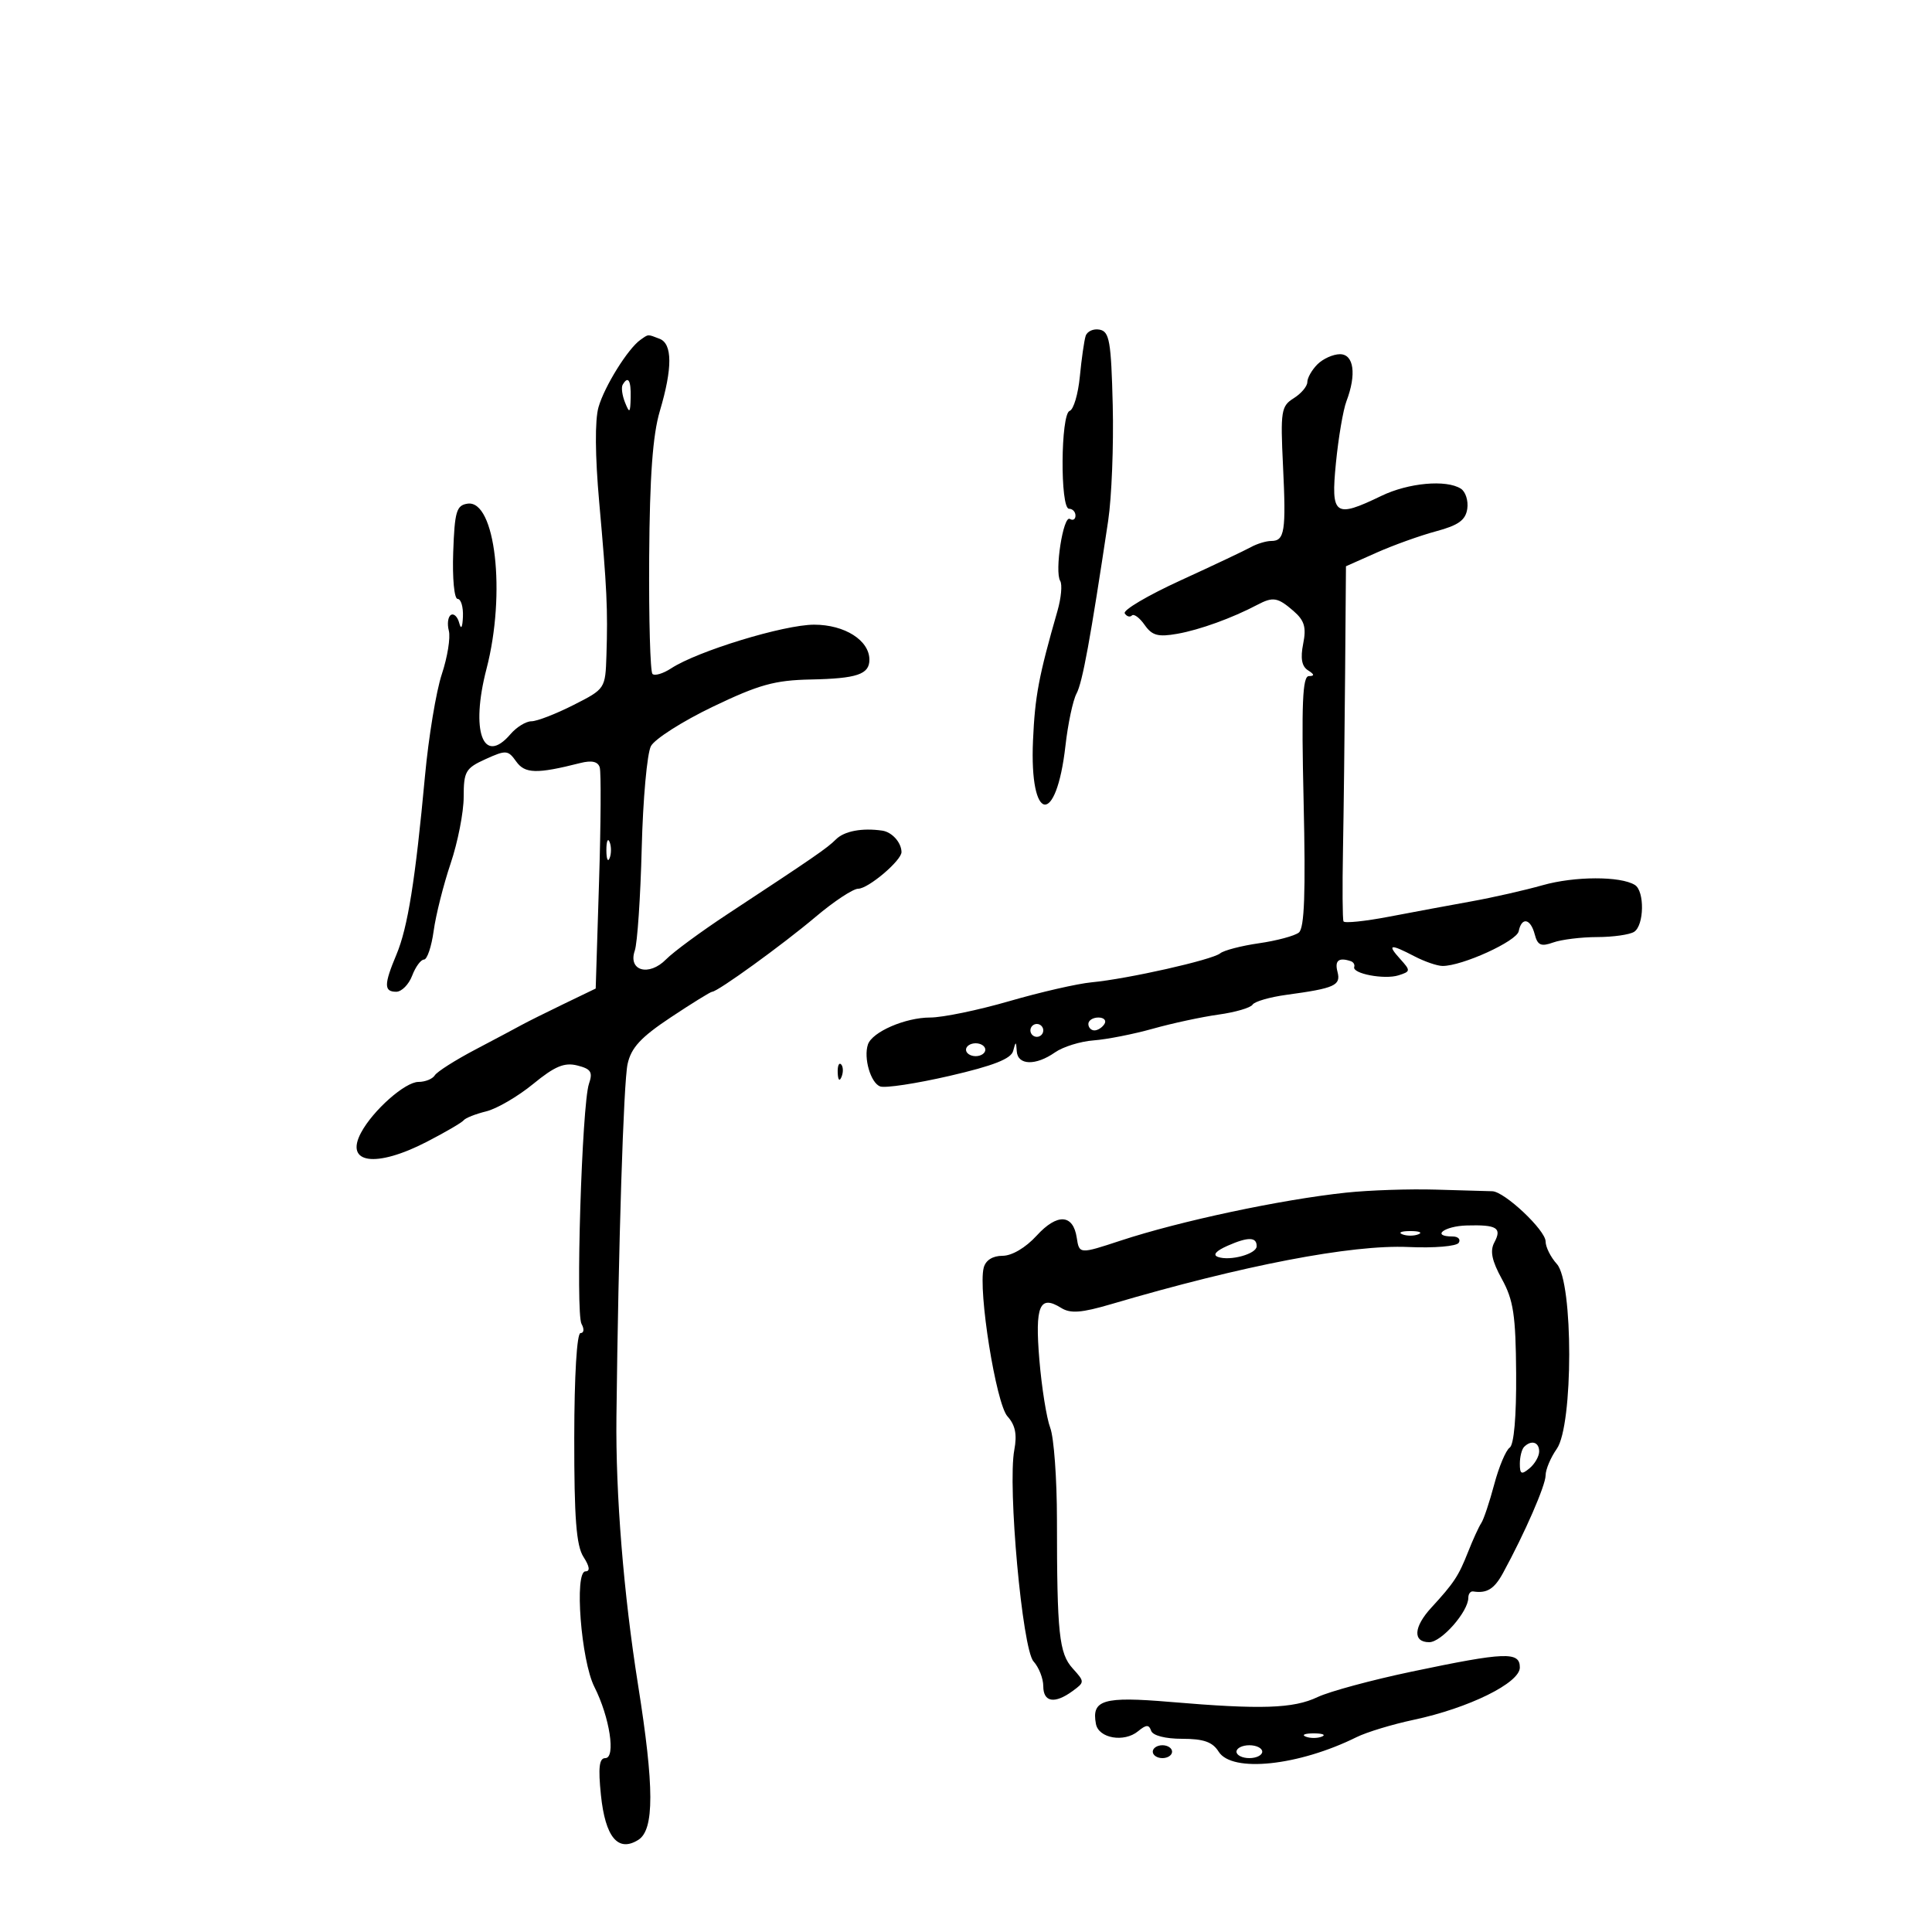 <svg xmlns="http://www.w3.org/2000/svg" width="300" height="300" viewBox="0 0 300 300" version="1.1">
	<path d="M 168.576 52.176 C 168.346 52.904, 167.941 55.735, 167.677 58.467 C 167.413 61.199, 166.702 63.599, 166.098 63.801 C 164.695 64.268, 164.599 79, 166 79 C 166.550 79, 167 79.477, 167 80.059 C 167 80.641, 166.610 80.877, 166.133 80.582 C 165.105 79.947, 163.730 88.754, 164.630 90.210 C 164.971 90.762, 164.779 92.853, 164.204 94.857 C 161.289 105.014, 160.707 108.096, 160.404 115.001 C 159.843 127.784, 164.014 128.430, 165.445 115.782 C 165.830 112.381, 166.602 108.743, 167.161 107.699 C 168.087 105.968, 169.311 99.288, 172.074 80.880 C 172.621 77.239, 172.940 69.145, 172.784 62.892 C 172.537 52.985, 172.275 51.481, 170.747 51.188 C 169.783 51.003, 168.806 51.448, 168.576 52.176 M 99.452 52.765 C 97.515 54.123, 93.866 59.980, 92.936 63.225 C 92.360 65.231, 92.401 70.782, 93.044 77.971 C 94.242 91.375, 94.396 94.617, 94.168 101.733 C 94 106.953, 93.987 106.973, 89.033 109.483 C 86.302 110.867, 83.372 112, 82.523 112 C 81.675 112, 80.210 112.900, 79.268 114 C 75.020 118.961, 73.026 113.533, 75.544 103.859 C 78.592 92.142, 76.920 77.570, 72.599 78.209 C 70.877 78.464, 70.598 79.407, 70.374 85.750 C 70.230 89.798, 70.533 93, 71.059 93 C 71.576 93, 71.948 94.237, 71.884 95.750 C 71.812 97.465, 71.595 97.837, 71.308 96.738 C 71.055 95.769, 70.475 95.206, 70.018 95.489 C 69.561 95.771, 69.416 96.874, 69.695 97.940 C 69.973 99.006, 69.483 102.043, 68.605 104.689 C 67.727 107.335, 66.550 114.450, 65.991 120.500 C 64.498 136.644, 63.316 144.042, 61.562 148.218 C 59.607 152.871, 59.600 154, 61.525 154 C 62.363 154, 63.477 152.875, 64 151.500 C 64.523 150.125, 65.350 149, 65.839 149 C 66.328 149, 67.003 146.994, 67.339 144.543 C 67.675 142.091, 68.861 137.380, 69.975 134.074 C 71.089 130.768, 72 126.118, 72 123.740 C 72 119.792, 72.295 119.283, 75.400 117.876 C 78.578 116.435, 78.888 116.459, 80.150 118.237 C 81.508 120.151, 83.343 120.196, 90.109 118.482 C 91.879 118.033, 92.849 118.251, 93.126 119.160 C 93.351 119.897, 93.302 127.925, 93.017 137 L 92.500 153.500 87.500 155.912 C 84.750 157.239, 81.825 158.698, 81 159.154 C 80.175 159.611, 76.945 161.328, 73.823 162.970 C 70.700 164.612, 67.861 166.415, 67.514 166.978 C 67.166 167.540, 66.024 168, 64.975 168 C 62.906 168, 57.924 172.405, 56.065 175.878 C 53.483 180.703, 58.357 181.383, 66.268 177.301 C 69.146 175.816, 71.725 174.311, 72 173.955 C 72.275 173.599, 73.848 172.977, 75.495 172.573 C 77.143 172.169, 80.423 170.256, 82.784 168.321 C 86.146 165.566, 87.634 164.942, 89.644 165.447 C 91.768 165.980, 92.079 166.470, 91.453 168.295 C 90.355 171.492, 89.353 203.897, 90.300 205.579 C 90.747 206.374, 90.678 207, 90.143 207 C 89.575 207, 89.180 213.595, 89.170 223.250 C 89.157 235.749, 89.487 240.019, 90.599 241.750 C 91.558 243.240, 91.664 244, 90.914 244 C 89.156 244, 90.222 257.845, 92.296 261.941 C 94.679 266.651, 95.651 273, 93.988 273 C 93.043 273, 92.871 274.459, 93.311 278.728 C 93.988 285.282, 95.967 287.662, 99.109 285.700 C 101.617 284.133, 101.608 277.548, 99.074 261.613 C 96.829 247.493, 95.581 232.003, 95.719 220 C 96.028 193.261, 96.824 168.077, 97.450 165.225 C 98.009 162.680, 99.502 161.067, 104.155 157.976 C 107.448 155.789, 110.339 154, 110.581 154 C 111.432 154, 121.561 146.667, 126.659 142.359 C 129.497 139.962, 132.469 138, 133.263 138 C 134.826 138, 140.010 133.602, 139.985 132.298 C 139.956 130.811, 138.507 129.201, 137 128.981 C 133.863 128.525, 131.094 129.048, 129.799 130.344 C 128.439 131.704, 126.494 133.045, 113 141.924 C 108.875 144.639, 104.568 147.808, 103.430 148.967 C 100.771 151.674, 97.482 150.757, 98.569 147.612 C 98.971 146.450, 99.455 139.286, 99.646 131.691 C 99.837 124.096, 100.481 116.970, 101.077 115.856 C 101.673 114.742, 105.999 111.989, 110.689 109.738 C 117.841 106.307, 120.296 105.624, 125.900 105.511 C 133.070 105.366, 135 104.715, 135 102.441 C 135 99.432, 131.164 97, 126.418 97 C 121.735 97, 108.324 101.096, 104.219 103.780 C 102.964 104.600, 101.657 104.990, 101.313 104.646 C 100.970 104.303, 100.741 96.144, 100.804 86.516 C 100.887 73.953, 101.355 67.545, 102.460 63.823 C 104.439 57.158, 104.425 53.377, 102.418 52.607 C 100.516 51.877, 100.736 51.865, 99.452 52.765 M 204.571 56.571 C 203.707 57.436, 203 58.677, 203 59.331 C 203 59.984, 202.051 61.112, 200.891 61.836 C 198.936 63.057, 198.814 63.825, 199.225 72.327 C 199.718 82.513, 199.486 84, 197.403 84 C 196.616 84, 195.191 84.432, 194.236 84.960 C 193.281 85.488, 188.359 87.816, 183.298 90.133 C 178.237 92.450, 174.344 94.748, 174.648 95.239 C 174.952 95.731, 175.452 95.881, 175.760 95.573 C 176.069 95.265, 176.959 95.924, 177.738 97.037 C 178.897 98.692, 179.827 98.943, 182.828 98.412 C 186.292 97.800, 191.344 95.969, 195.236 93.916 C 197.681 92.627, 198.405 92.750, 200.848 94.868 C 202.559 96.352, 202.870 97.402, 202.356 99.970 C 201.907 102.217, 202.135 103.472, 203.105 104.086 C 204.119 104.728, 204.155 104.974, 203.239 104.985 C 202.253 104.997, 202.075 109.232, 202.424 124.431 C 202.751 138.677, 202.554 144.114, 201.685 144.805 C 201.033 145.324, 198.250 146.072, 195.500 146.467 C 192.750 146.863, 190.036 147.569, 189.469 148.035 C 188.235 149.048, 175.135 152, 169.500 152.534 C 167.300 152.742, 161.556 154.057, 156.735 155.456 C 151.914 156.855, 146.379 158, 144.435 158 C 140.576 158, 135.422 160.235, 134.770 162.191 C 134.072 164.283, 135.191 168.136, 136.659 168.699 C 137.426 168.994, 142.288 168.256, 147.464 167.060 C 154.255 165.490, 157 164.414, 157.322 163.192 C 157.728 161.651, 157.778 161.657, 157.884 163.250 C 158.029 165.431, 160.829 165.509, 163.818 163.415 C 165.063 162.543, 167.762 161.704, 169.816 161.551 C 171.870 161.398, 176.015 160.581, 179.025 159.736 C 182.036 158.890, 186.627 157.903, 189.227 157.542 C 191.826 157.180, 194.199 156.486, 194.500 156 C 194.801 155.514, 197.174 154.827, 199.773 154.474 C 207.273 153.455, 208.238 153.020, 207.685 150.904 C 207.225 149.145, 207.875 148.625, 209.750 149.250 C 210.162 149.387, 210.403 149.792, 210.283 150.150 C 209.937 151.188, 214.978 152.142, 217.158 151.450 C 219.049 150.850, 219.062 150.726, 217.418 148.909 C 215.337 146.610, 215.842 146.515, 219.636 148.494 C 221.211 149.315, 223.175 149.990, 224 149.993 C 227.061 150.004, 235.511 146.152, 235.823 144.603 C 236.279 142.341, 237.665 142.612, 238.313 145.090 C 238.758 146.792, 239.289 147.025, 241.180 146.348 C 242.456 145.891, 245.525 145.513, 248 145.508 C 250.475 145.504, 253.063 145.136, 253.750 144.691 C 255.313 143.680, 255.394 138.362, 253.862 137.415 C 251.620 136.029, 244.515 136.048, 239.552 137.452 C 236.773 138.238, 231.800 139.367, 228.500 139.961 C 225.200 140.555, 219.439 141.626, 215.698 142.341 C 211.957 143.056, 208.771 143.385, 208.618 143.071 C 208.465 142.757, 208.429 137.775, 208.537 132 C 208.645 126.225, 208.794 113.947, 208.867 104.714 L 209 87.929 213.750 85.816 C 216.363 84.653, 220.525 83.160, 223 82.496 C 226.467 81.566, 227.577 80.765, 227.837 79.008 C 228.023 77.753, 227.573 76.345, 226.837 75.878 C 224.568 74.440, 218.696 74.973, 214.500 77 C 207.237 80.508, 206.636 80.072, 207.444 71.873 C 207.830 67.953, 208.563 63.649, 209.073 62.308 C 210.662 58.129, 210.233 55, 208.071 55 C 207.011 55, 205.436 55.707, 204.571 56.571 M 96.684 59.750 C 96.446 60.163, 96.612 61.400, 97.055 62.500 C 97.757 64.246, 97.868 64.151, 97.930 61.750 C 97.999 59.037, 97.531 58.286, 96.684 59.750 M 94.158 132 C 94.158 133.375, 94.385 133.938, 94.662 133.250 C 94.940 132.563, 94.940 131.438, 94.662 130.750 C 94.385 130.063, 94.158 130.625, 94.158 132 M 169 159 C 169 159.550, 169.423 160, 169.941 160 C 170.459 160, 171.160 159.550, 171.500 159 C 171.840 158.450, 171.416 158, 170.559 158 C 169.702 158, 169 158.450, 169 159 M 160 160 C 160 160.550, 160.450 161, 161 161 C 161.550 161, 162 160.550, 162 160 C 162 159.450, 161.550 159, 161 159 C 160.450 159, 160 159.450, 160 160 M 150 163 C 150 163.550, 150.675 164, 151.500 164 C 152.325 164, 153 163.550, 153 163 C 153 162.450, 152.325 162, 151.500 162 C 150.675 162, 150 162.450, 150 163 M 130.079 166.583 C 130.127 167.748, 130.364 167.985, 130.683 167.188 C 130.972 166.466, 130.936 165.603, 130.604 165.271 C 130.272 164.939, 130.036 165.529, 130.079 166.583 M 209 185.194 C 198.865 186.275, 183.232 189.604, 174 192.646 C 167.619 194.748, 167.585 194.746, 167.196 192.189 C 166.637 188.510, 164.159 188.380, 160.978 191.863 C 159.265 193.739, 157.132 195, 155.673 195 C 154.143 195, 153.053 195.688, 152.751 196.845 C 151.843 200.316, 154.663 217.970, 156.439 219.932 C 157.657 221.278, 157.953 222.735, 157.500 225.150 C 156.446 230.775, 158.744 256.059, 160.485 257.983 C 161.318 258.904, 162 260.635, 162 261.829 C 162 264.326, 163.767 264.622, 166.546 262.590 C 168.443 261.203, 168.443 261.147, 166.567 259.074 C 164.449 256.733, 164.127 253.696, 164.122 235.971 C 164.120 229.631, 163.653 223.216, 163.082 221.717 C 162.512 220.218, 161.751 215.456, 161.391 211.136 C 160.692 202.751, 161.427 201.001, 164.774 203.091 C 166.224 203.996, 167.927 203.867, 172.565 202.501 C 193.010 196.478, 209.872 193.238, 218.703 193.636 C 222.706 193.816, 226.176 193.525, 226.512 192.980 C 226.845 192.441, 226.416 192, 225.559 192 C 222.177 192, 224.235 190.390, 227.744 190.290 C 232.441 190.157, 233.254 190.656, 232.041 192.924 C 231.335 194.243, 231.650 195.770, 233.214 198.613 C 235.008 201.874, 235.364 204.236, 235.426 213.286 C 235.472 219.945, 235.089 224.346, 234.426 224.786 C 233.835 225.179, 232.753 227.750, 232.021 230.500 C 231.289 233.250, 230.385 235.950, 230.012 236.500 C 229.640 237.050, 228.714 239.075, 227.955 241 C 226.481 244.736, 225.783 245.794, 222.250 249.641 C 219.489 252.647, 219.349 255, 221.932 255 C 223.827 255, 228 250.252, 228 248.096 C 228 247.493, 228.338 247.053, 228.750 247.118 C 230.883 247.455, 232.029 246.747, 233.391 244.250 C 236.766 238.064, 240 230.650, 240 229.098 C 240 228.189, 240.782 226.332, 241.737 224.973 C 244.304 221.319, 244.314 199.111, 241.750 196.277 C 240.787 195.213, 240 193.637, 240 192.775 C 240 191.027, 233.613 185.014, 231.715 184.975 C 231.047 184.962, 227.125 184.849, 223 184.725 C 218.875 184.601, 212.575 184.812, 209 185.194 M 217.750 191.662 C 218.438 191.940, 219.563 191.940, 220.250 191.662 C 220.938 191.385, 220.375 191.158, 219 191.158 C 217.625 191.158, 217.063 191.385, 217.750 191.662 M 190.633 193.434 C 188.802 194.240, 188.260 194.871, 189.133 195.180 C 191.015 195.847, 195.114 194.716, 195.134 193.525 C 195.158 192.060, 193.816 192.033, 190.633 193.434 M 236.667 224.667 C 236.300 225.033, 236 226.213, 236 227.289 C 236 228.914, 236.254 229.034, 237.500 228 C 238.325 227.315, 239 226.135, 239 225.378 C 239 223.920, 237.783 223.550, 236.667 224.667 M 219.222 259.566 C 213.019 260.868, 206.438 262.647, 204.599 263.520 C 200.825 265.311, 195.866 265.474, 181.689 264.273 C 171.317 263.395, 169.462 263.948, 170.178 267.702 C 170.603 269.931, 174.556 270.611, 176.718 268.827 C 177.982 267.783, 178.415 267.767, 178.746 268.750 C 178.997 269.497, 180.939 270, 183.575 270 C 186.900 270, 188.290 270.491, 189.232 272 C 191.292 275.298, 201.643 274.207, 210.648 269.743 C 212.216 268.965, 216.200 267.756, 219.500 267.055 C 228.071 265.234, 236 261.329, 236 258.927 C 236 256.430, 233.762 256.515, 219.222 259.566 M 202.750 269.662 C 203.438 269.940, 204.563 269.940, 205.250 269.662 C 205.938 269.385, 205.375 269.158, 204 269.158 C 202.625 269.158, 202.063 269.385, 202.750 269.662 M 179 272 C 179 272.550, 179.675 273, 180.500 273 C 181.325 273, 182 272.550, 182 272 C 182 271.450, 181.325 271, 180.500 271 C 179.675 271, 179 271.450, 179 272 M 192 272 C 192 272.550, 192.900 273, 194 273 C 195.100 273, 196 272.550, 196 272 C 196 271.450, 195.100 271, 194 271 C 192.900 271, 192 271.450, 192 272" stroke="none" fill="black" fill-rule="evenodd"/>
</svg>